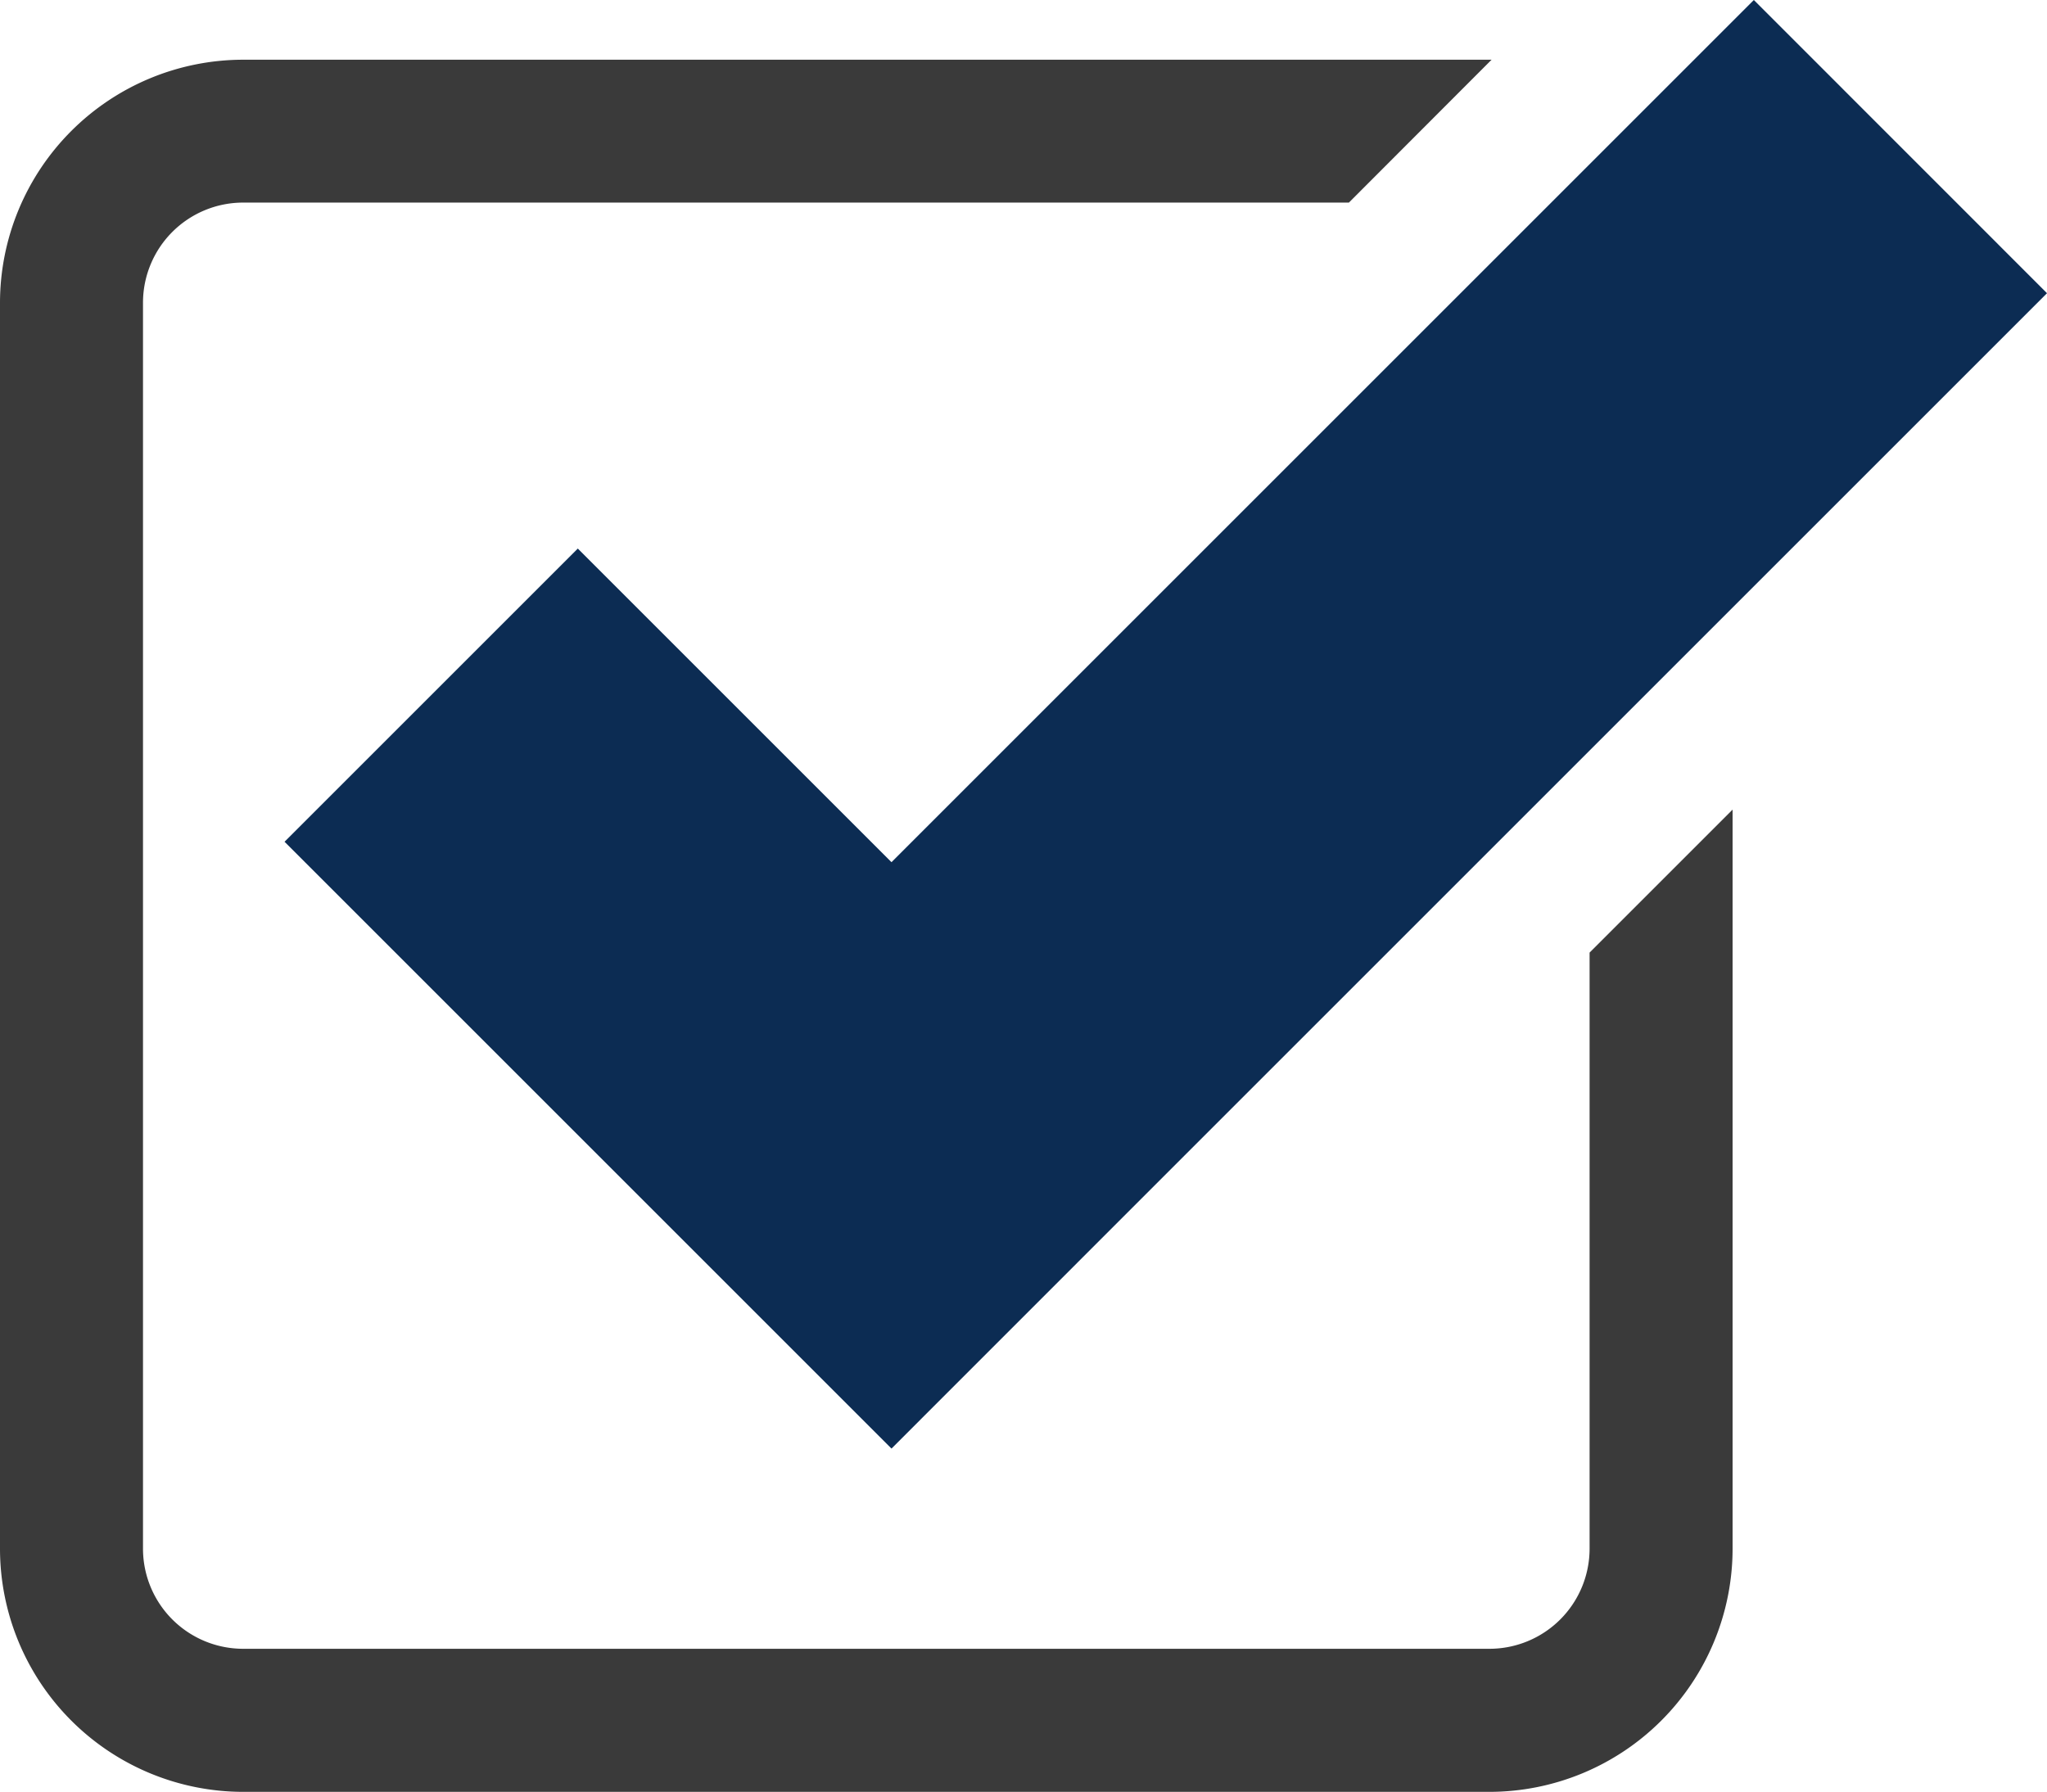 <svg xmlns="http://www.w3.org/2000/svg" viewBox="0 0 197.4 172.83">
    <path d="M153.29,91.88v57.5a9.66,9.66,0,0,1-9.65,9.65H23.44a9.66,9.66,0,0,1-9.65-9.65V29.19a9.66,9.66,0,0,1,9.65-9.65H130.08L143.84,5.76H23.44A23.47,23.47,0,0,0,0,29.19v120.2a23.47,23.47,0,0,0,23.44,23.44h120.2a23.47,23.47,0,0,0,23.44-23.44V78.09Z"
          style="fill:#3a3a3a"></path>
    <polygon points="85.97 83.16 55.72 52.91 27.44 81.19 57.69 111.44 85.97 139.72 114.24 111.44 197.4 28.28 169.13 0 85.97 83.16" style="fill:#0c2c53"></polygon>
</svg>
